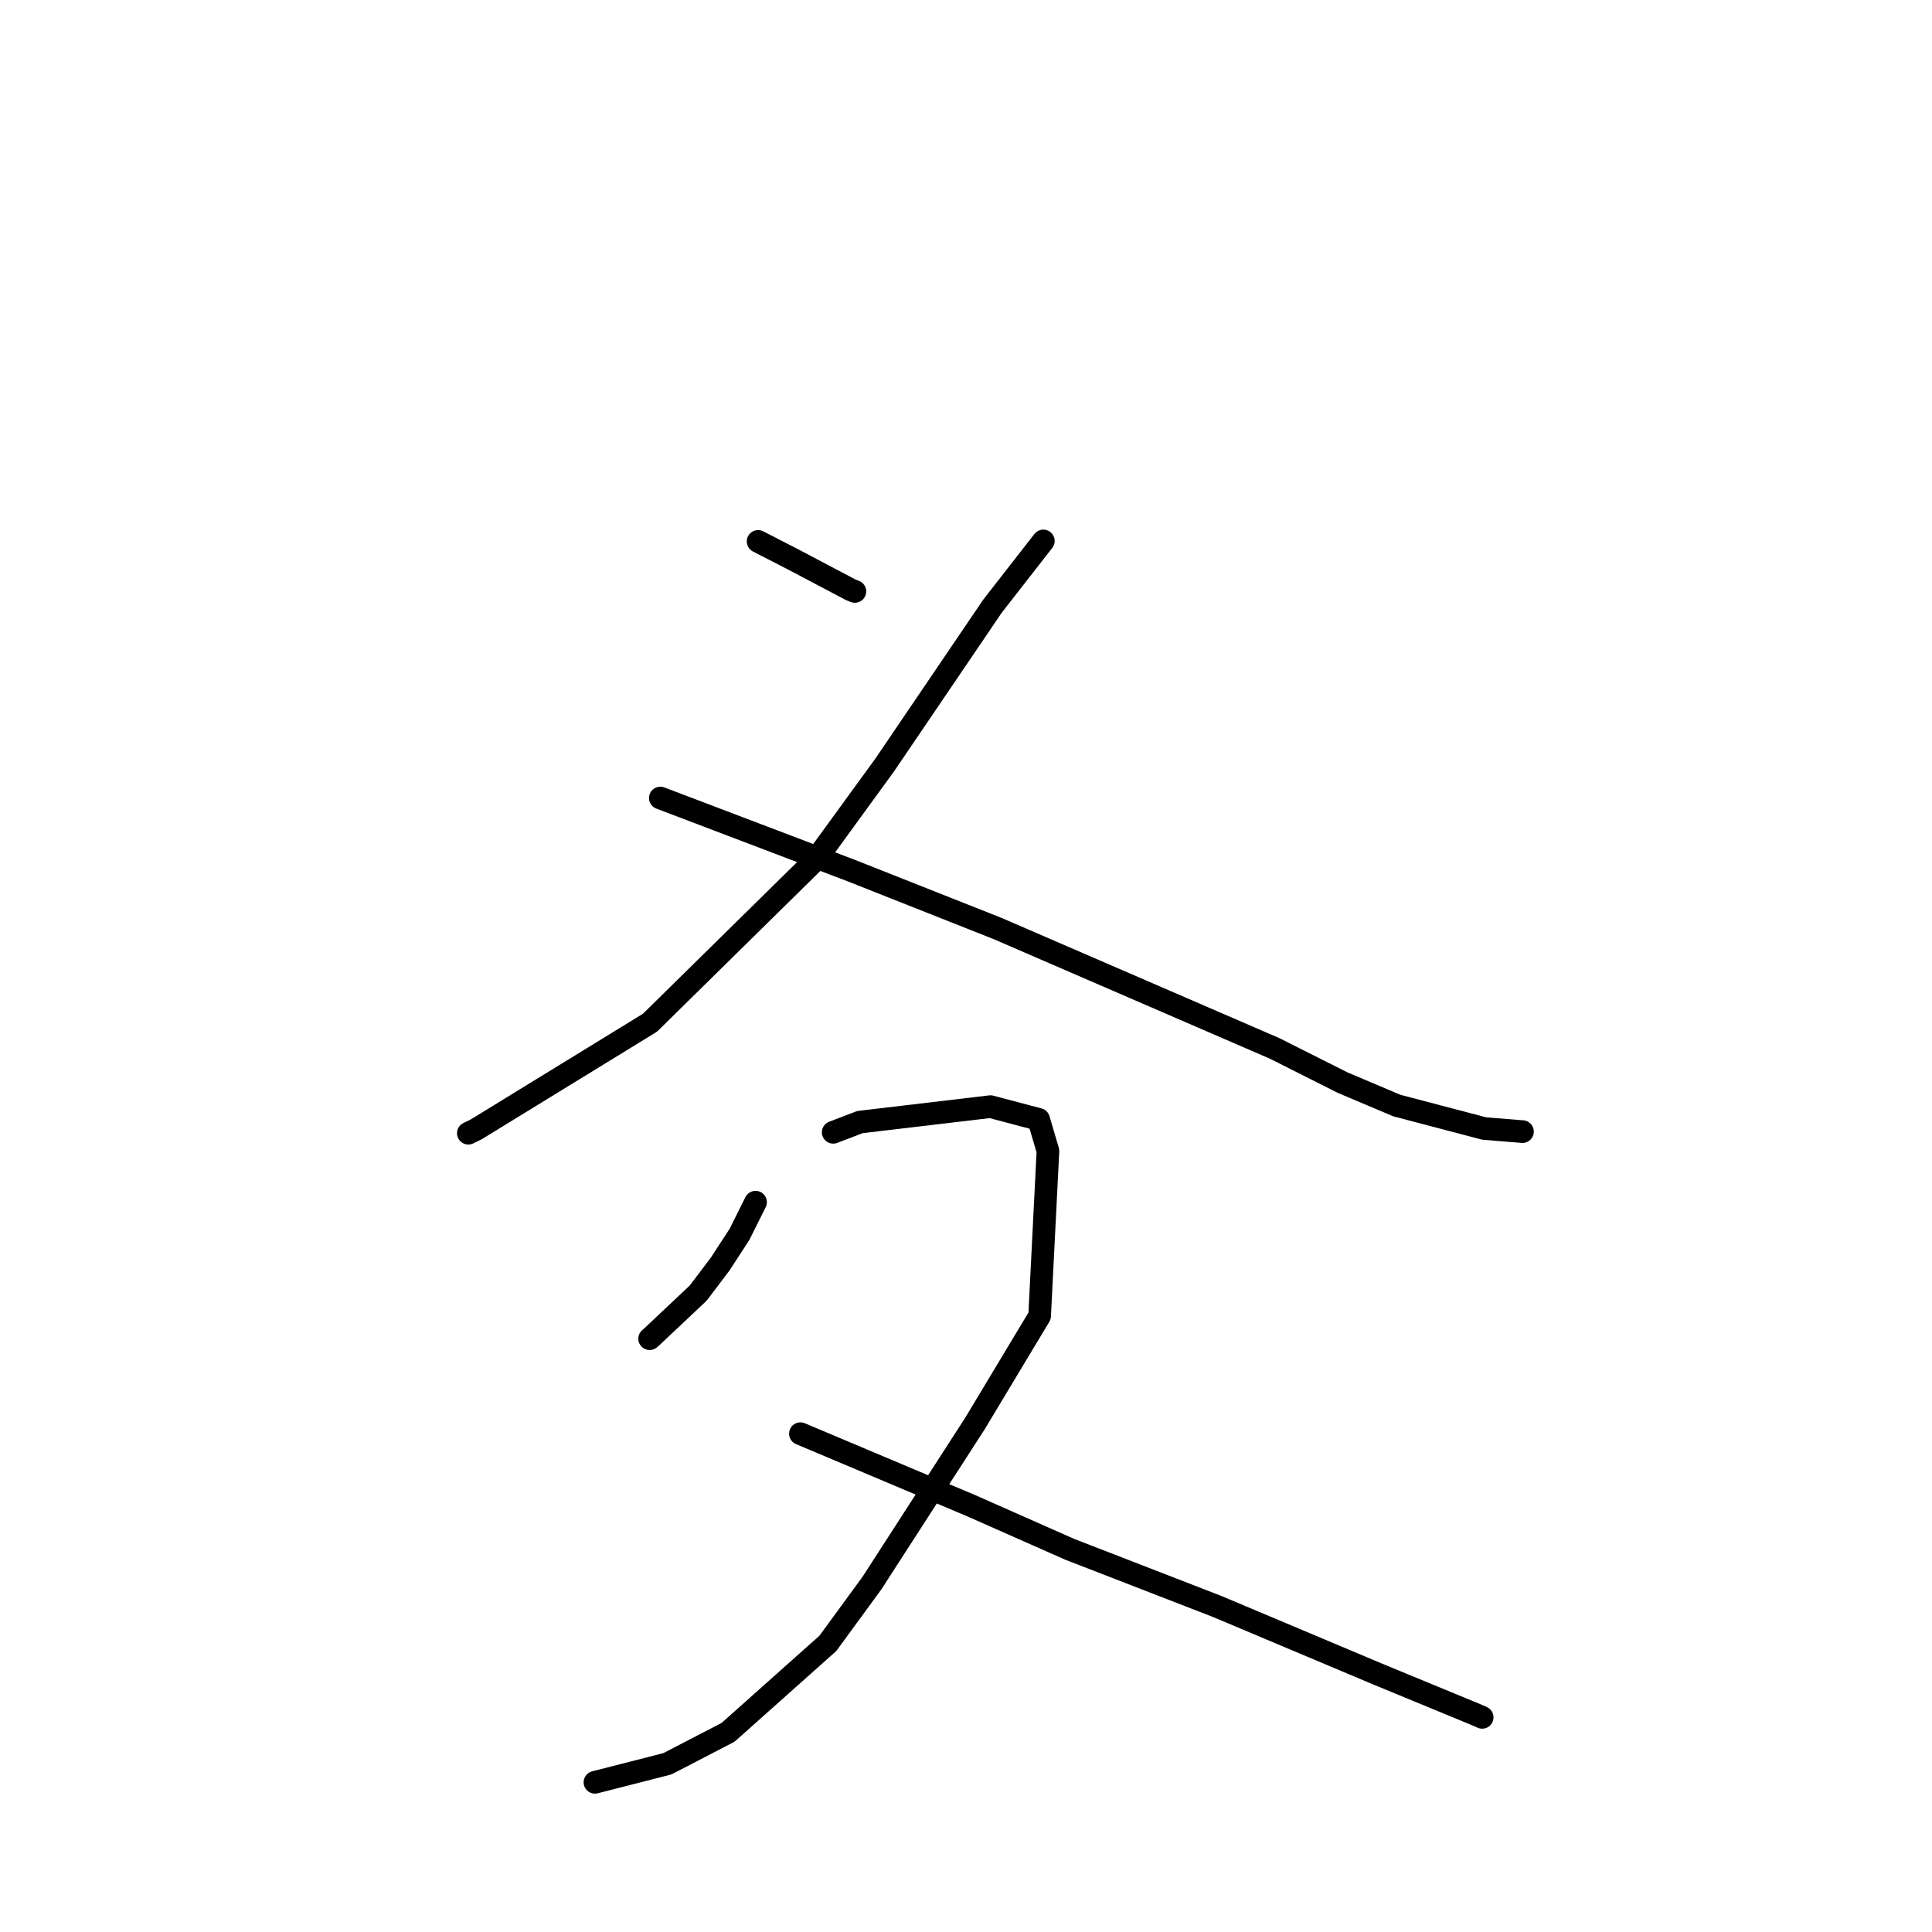 <?xml version="1.0" standalone="no"?>
    <svg width="256" height="256" xmlns="http://www.w3.org/2000/svg" version="1.1">
    <polyline stroke="black" stroke-width="3" stroke-linecap="round" fill="transparent" stroke-linejoin="round" points="100.452 71.739 105.079 74.118 112.759 78.166 113.277 78.367 " />
        <polyline stroke="black" stroke-width="3" stroke-linecap="round" fill="transparent" stroke-linejoin="round" points="138.248 71.678 131.517 80.311 117.26 101.32 108.143 113.852 86.128 135.514 63.106 149.642 62.056 150.157 " />
        <polyline stroke="black" stroke-width="3" stroke-linecap="round" fill="transparent" stroke-linejoin="round" points="87.499 105.74 112.779 115.35 132.196 123.037 168.92 138.932 177.898 143.45 185.072 146.487 196.664 149.535 201.548 149.93 201.737 149.945 " />
        <polyline stroke="black" stroke-width="3" stroke-linecap="round" fill="transparent" stroke-linejoin="round" points="100.115 159.293 97.989 163.555 95.435 167.481 92.52 171.338 86.313 177.183 86.078 177.382 " />
        <polyline stroke="black" stroke-width="3" stroke-linecap="round" fill="transparent" stroke-linejoin="round" points="110.403 150.037 113.947 148.682 131.24 146.634 137.625 148.323 138.858 152.511 137.757 174.368 129.188 188.621 115.551 209.746 109.698 217.752 96.475 229.541 88.43 233.711 79.707 235.942 78.834 236.165 " />
        <polyline stroke="black" stroke-width="3" stroke-linecap="round" fill="transparent" stroke-linejoin="round" points="106.059 189.97 128.677 199.508 141.74 205.29 161.27 212.861 182.599 221.843 195.597 227.204 196.395 227.56 " />
        </svg>